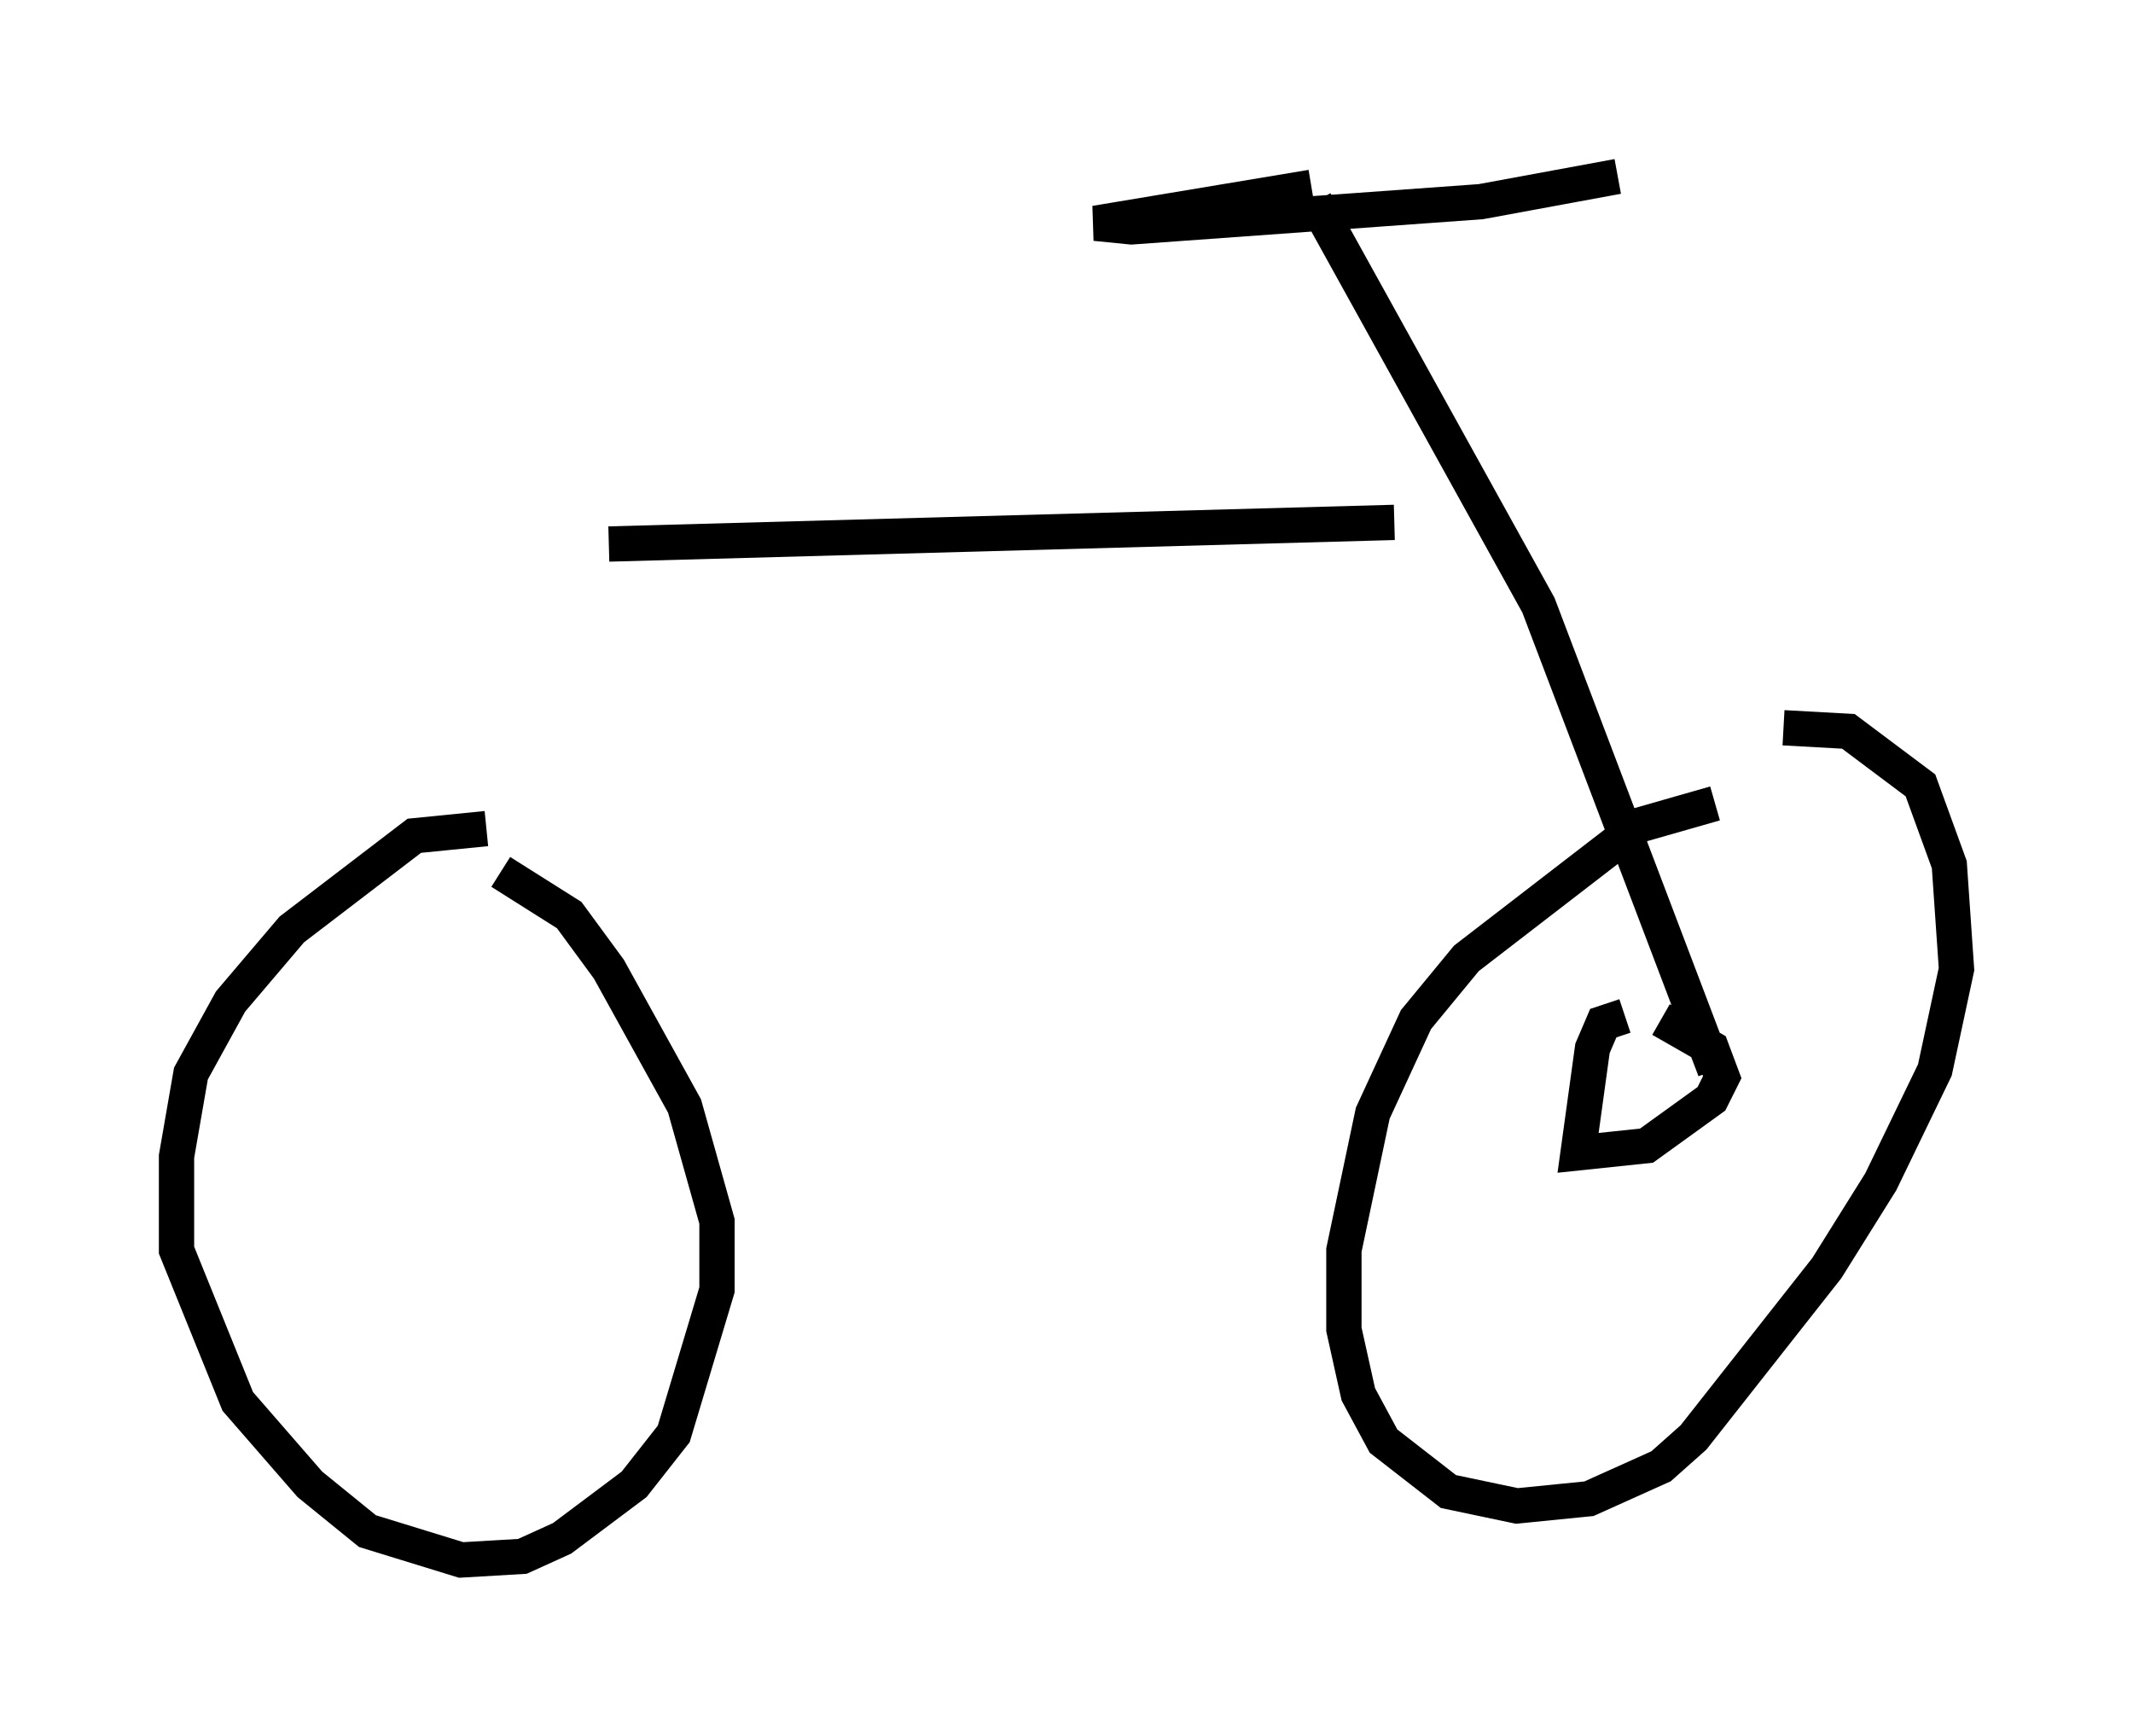 <?xml version="1.0" encoding="utf-8" ?>
<svg baseProfile="full" height="49.2" version="1.1" width="60.43" xmlns="http://www.w3.org/2000/svg" xmlns:ev="http://www.w3.org/2001/xml-events" xmlns:xlink="http://www.w3.org/1999/xlink"><defs /><rect fill="white" height="49.2" width="60.43" x="0" y="0" /><path d="M15.311, 23.988 m-1.531, -0.51 l-2.042, 0.204 -3.471, 2.654 l-1.735, 2.042 -1.123, 2.042 l-0.408, 2.348 0.0, 2.654 l1.735, 4.288 2.042, 2.348 l1.633, 1.327 2.654, 0.817 l1.735, -0.102 1.123, -0.51 l2.042, -1.531 1.123, -1.429 l1.225, -4.083 0.0, -1.94 l-0.919, -3.267 -2.144, -3.879 l-1.123, -1.531 -1.94, -1.225 m34.402, -1.94 l-2.144, 0.613 -4.9, 3.777 l-1.429, 1.735 -1.225, 2.654 l-0.817, 3.879 0.0, 2.246 l0.408, 1.838 0.715, 1.327 l1.838, 1.429 1.94, 0.408 l2.042, -0.204 2.042, -0.919 l0.919, -0.817 3.777, -4.798 l1.531, -2.45 1.531, -3.165 l0.613, -2.858 -0.204, -2.96 l-0.817, -2.246 -2.042, -1.531 l-1.838, -0.102 m-33.28, -5.206 l22.254, -0.613 m-2.246, -9.086 l6.329, 11.433 5.002, 13.169 m-2.552, -1.531 l-0.613, 0.204 -0.306, 0.715 l-0.408, 2.96 1.94, -0.204 l1.838, -1.327 0.306, -0.613 l-0.306, -0.817 -1.429, -0.817 m-9.902, -23.582 l-6.125, 1.021 1.021, 0.102 l9.902, -0.715 3.879, -0.715 m-27.359, 11.025 " fill="none" stroke="black" stroke-width="1" /></svg>